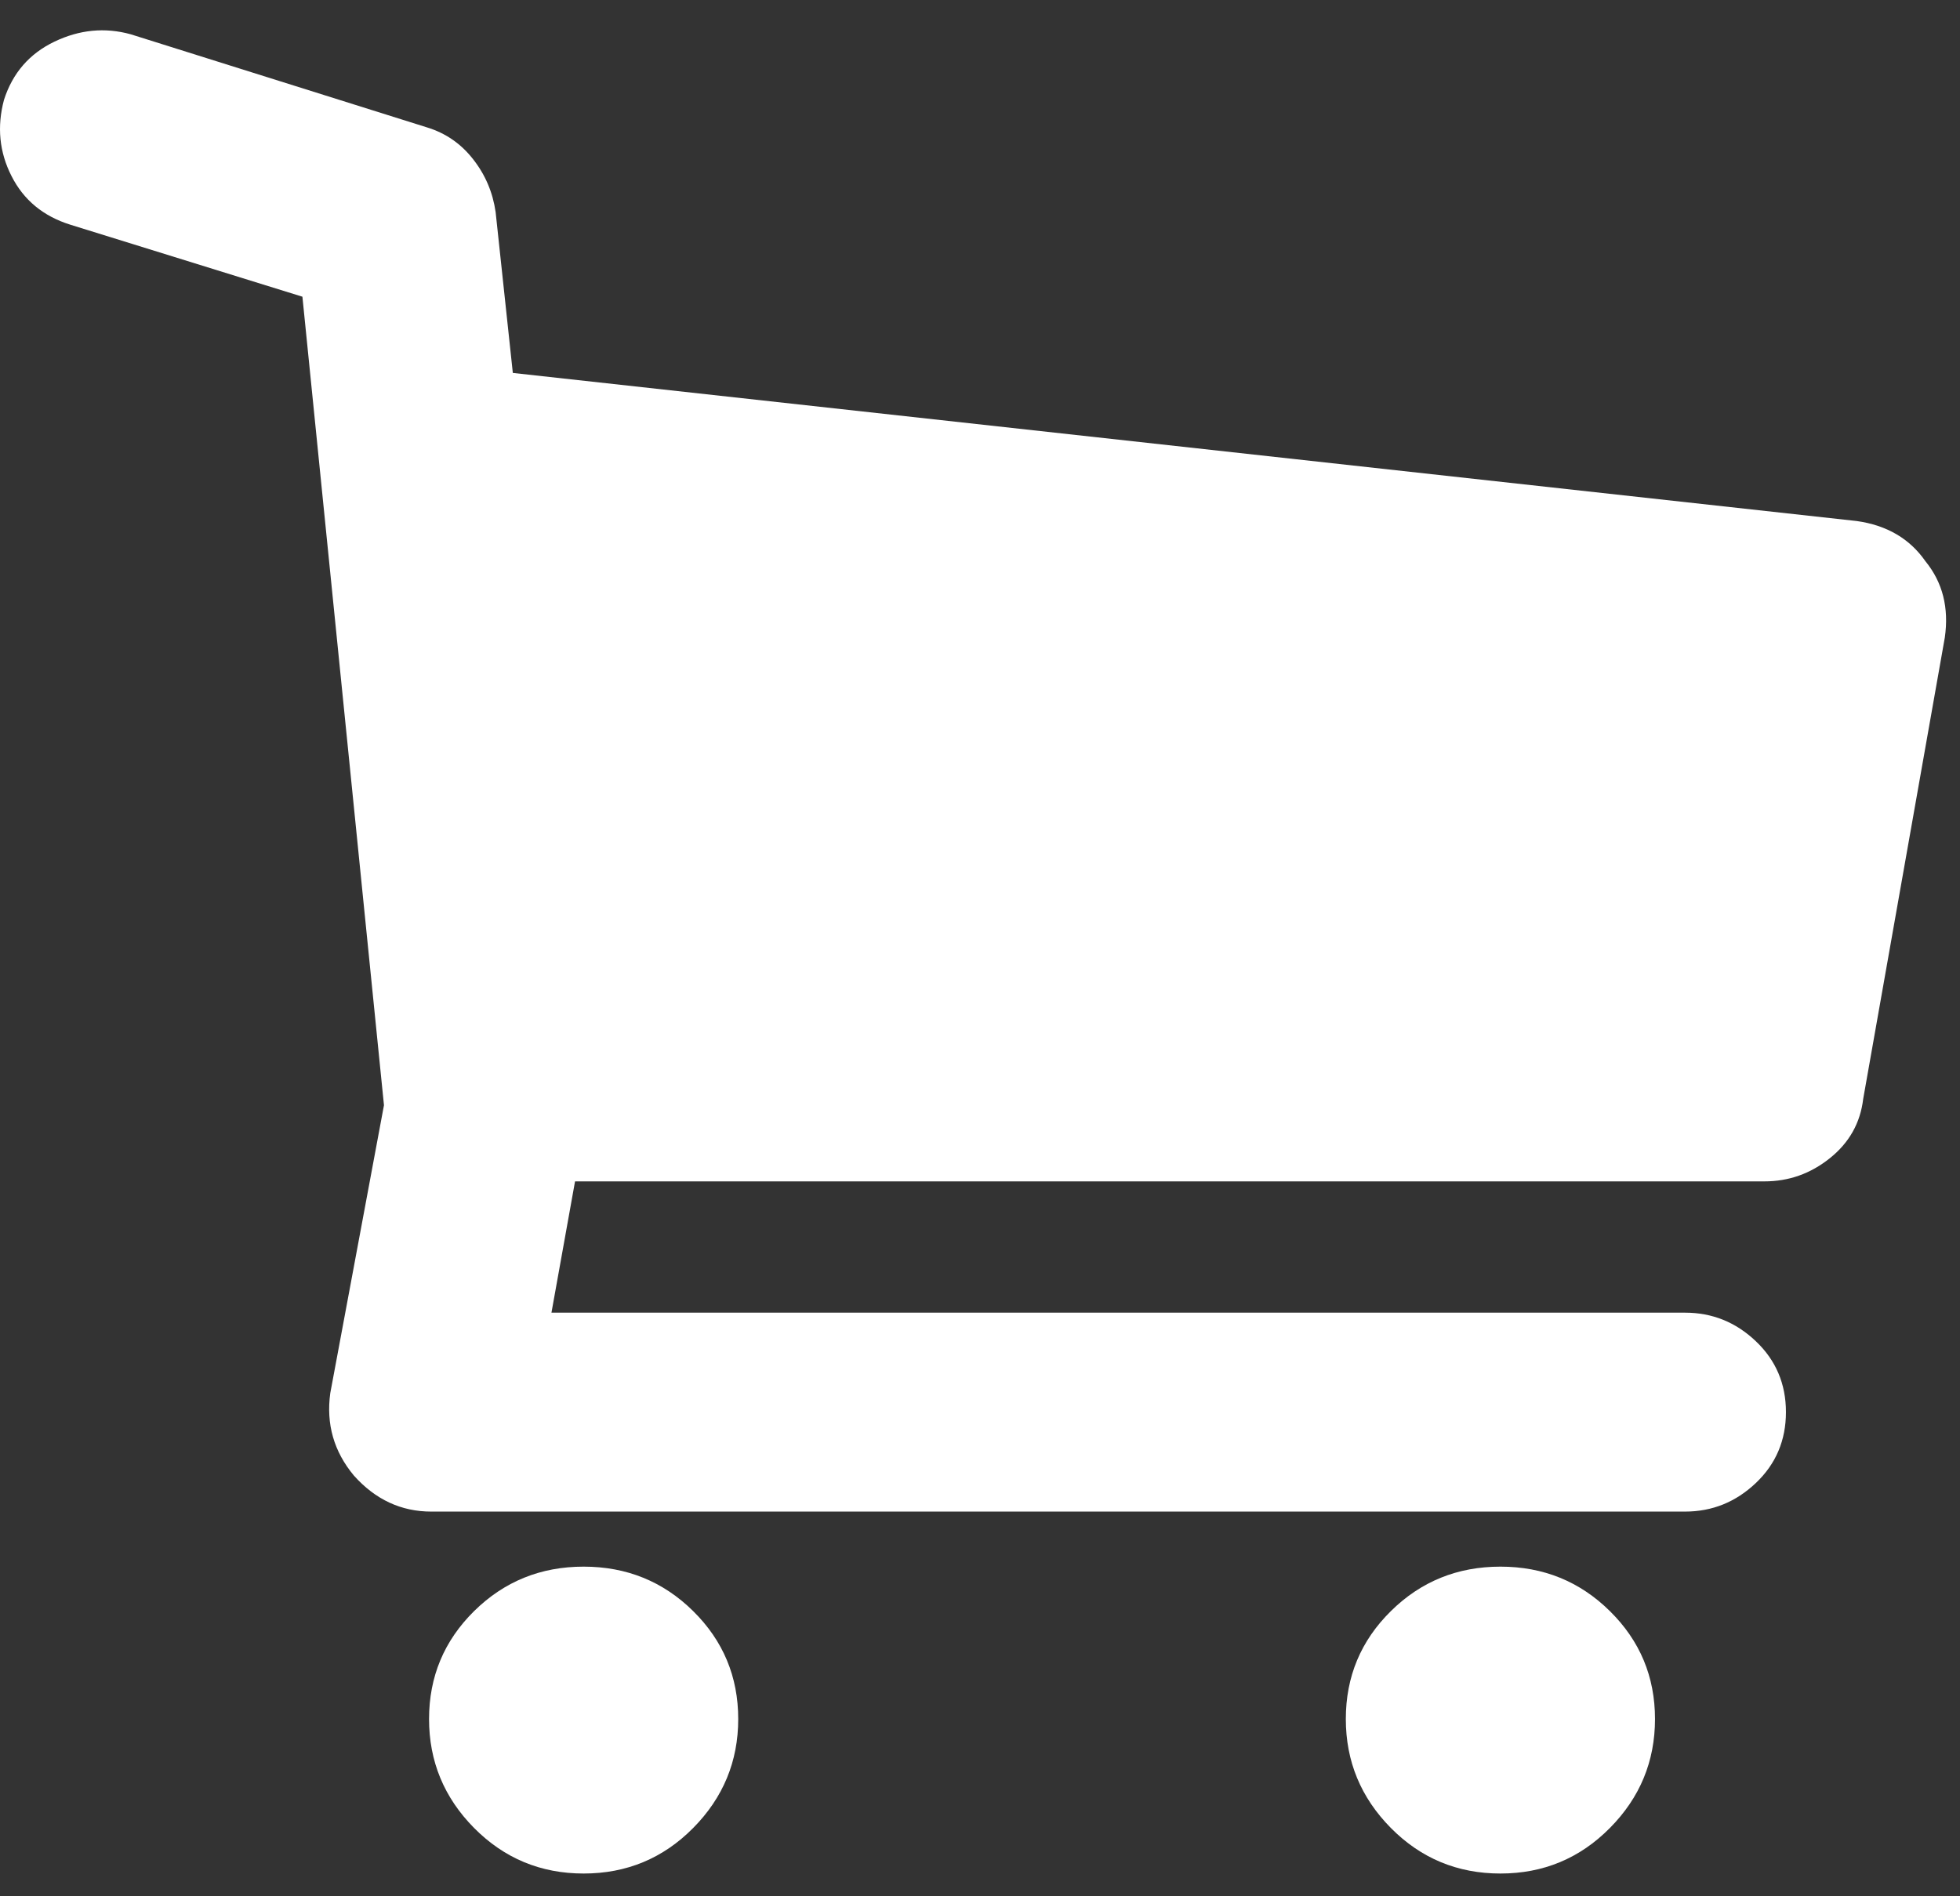 <?xml version="1.0" encoding="UTF-8"?>
<svg width="31px" height="30px" viewBox="0 0 31 30" version="1.1" xmlns="http://www.w3.org/2000/svg" xmlns:xlink="http://www.w3.org/1999/xlink">
    <rect x="0" y="0" width="31" height="30" fill="#333333" stroke="none"/>
    <!-- Generator: Sketch 52.2 (67145) - http://www.bohemiancoding.com/sketch -->
    <title>shopping-store-cart-</title>
    <desc>Created with Sketch.</desc>
    <g id="Page-1" stroke="none" stroke-width="1" fill="none" fill-rule="evenodd">
        <g id="1_главная" transform="translate(-1301, -31)" fill="#FFFFFF" fill-rule="nonzero">
            <g id="Group-2" transform="translate(1301, 25)">
                <g id="shopping-store-cart-" transform="translate(0, 6.48)">
                    <path d="M30.454,8.4 C30.726,8.734 30.827,9.136 30.76,9.605 L29.469,16.905 C29.424,17.284 29.249,17.597 28.943,17.842 C28.637,18.088 28.292,18.21 27.907,18.21 L9.095,18.21 L8.722,20.287 L26.651,20.287 C27.081,20.287 27.454,20.437 27.771,20.739 C28.088,21.04 28.247,21.414 28.247,21.86 C28.247,22.307 28.088,22.681 27.771,22.982 C27.454,23.283 27.081,23.434 26.651,23.434 L6.82,23.434 C6.345,23.434 5.937,23.244 5.598,22.865 C5.281,22.485 5.156,22.05 5.224,21.559 L6.073,17.005 L4.783,4.214 L1.116,3.076 C0.685,2.942 0.374,2.685 0.182,2.305 C-0.011,1.926 -0.05,1.524 0.063,1.1 C0.199,0.676 0.465,0.369 0.861,0.179 C1.257,-0.011 1.659,-0.05 2.066,0.062 L6.752,1.535 C7.047,1.625 7.29,1.792 7.482,2.038 C7.675,2.283 7.794,2.562 7.839,2.875 L8.111,5.42 L29.367,7.763 C29.843,7.83 30.205,8.042 30.454,8.4 Z M9.231,24.305 C9.91,24.305 10.488,24.539 10.963,25.008 C11.438,25.477 11.676,26.046 11.676,26.716 C11.676,27.385 11.438,27.96 10.963,28.44 C10.488,28.92 9.91,29.16 9.231,29.16 C8.552,29.16 7.975,28.92 7.499,28.44 C7.024,27.96 6.786,27.385 6.786,26.716 C6.786,26.046 7.024,25.477 7.499,25.008 C7.975,24.539 8.552,24.305 9.231,24.305 Z M23.731,24.305 C24.41,24.305 24.987,24.539 25.462,25.008 C25.938,25.477 26.176,26.046 26.176,26.716 C26.176,27.385 25.938,27.96 25.462,28.44 C24.987,28.92 24.41,29.16 23.731,29.16 C23.052,29.16 22.474,28.92 21.999,28.44 C21.524,27.96 21.286,27.385 21.286,26.716 C21.286,26.046 21.523,25.477 21.999,25.008 C22.474,24.539 23.052,24.305 23.731,24.305 Z" id="Shape"></path>
                </g>
            </g>
        </g>
    </g>
</svg>
